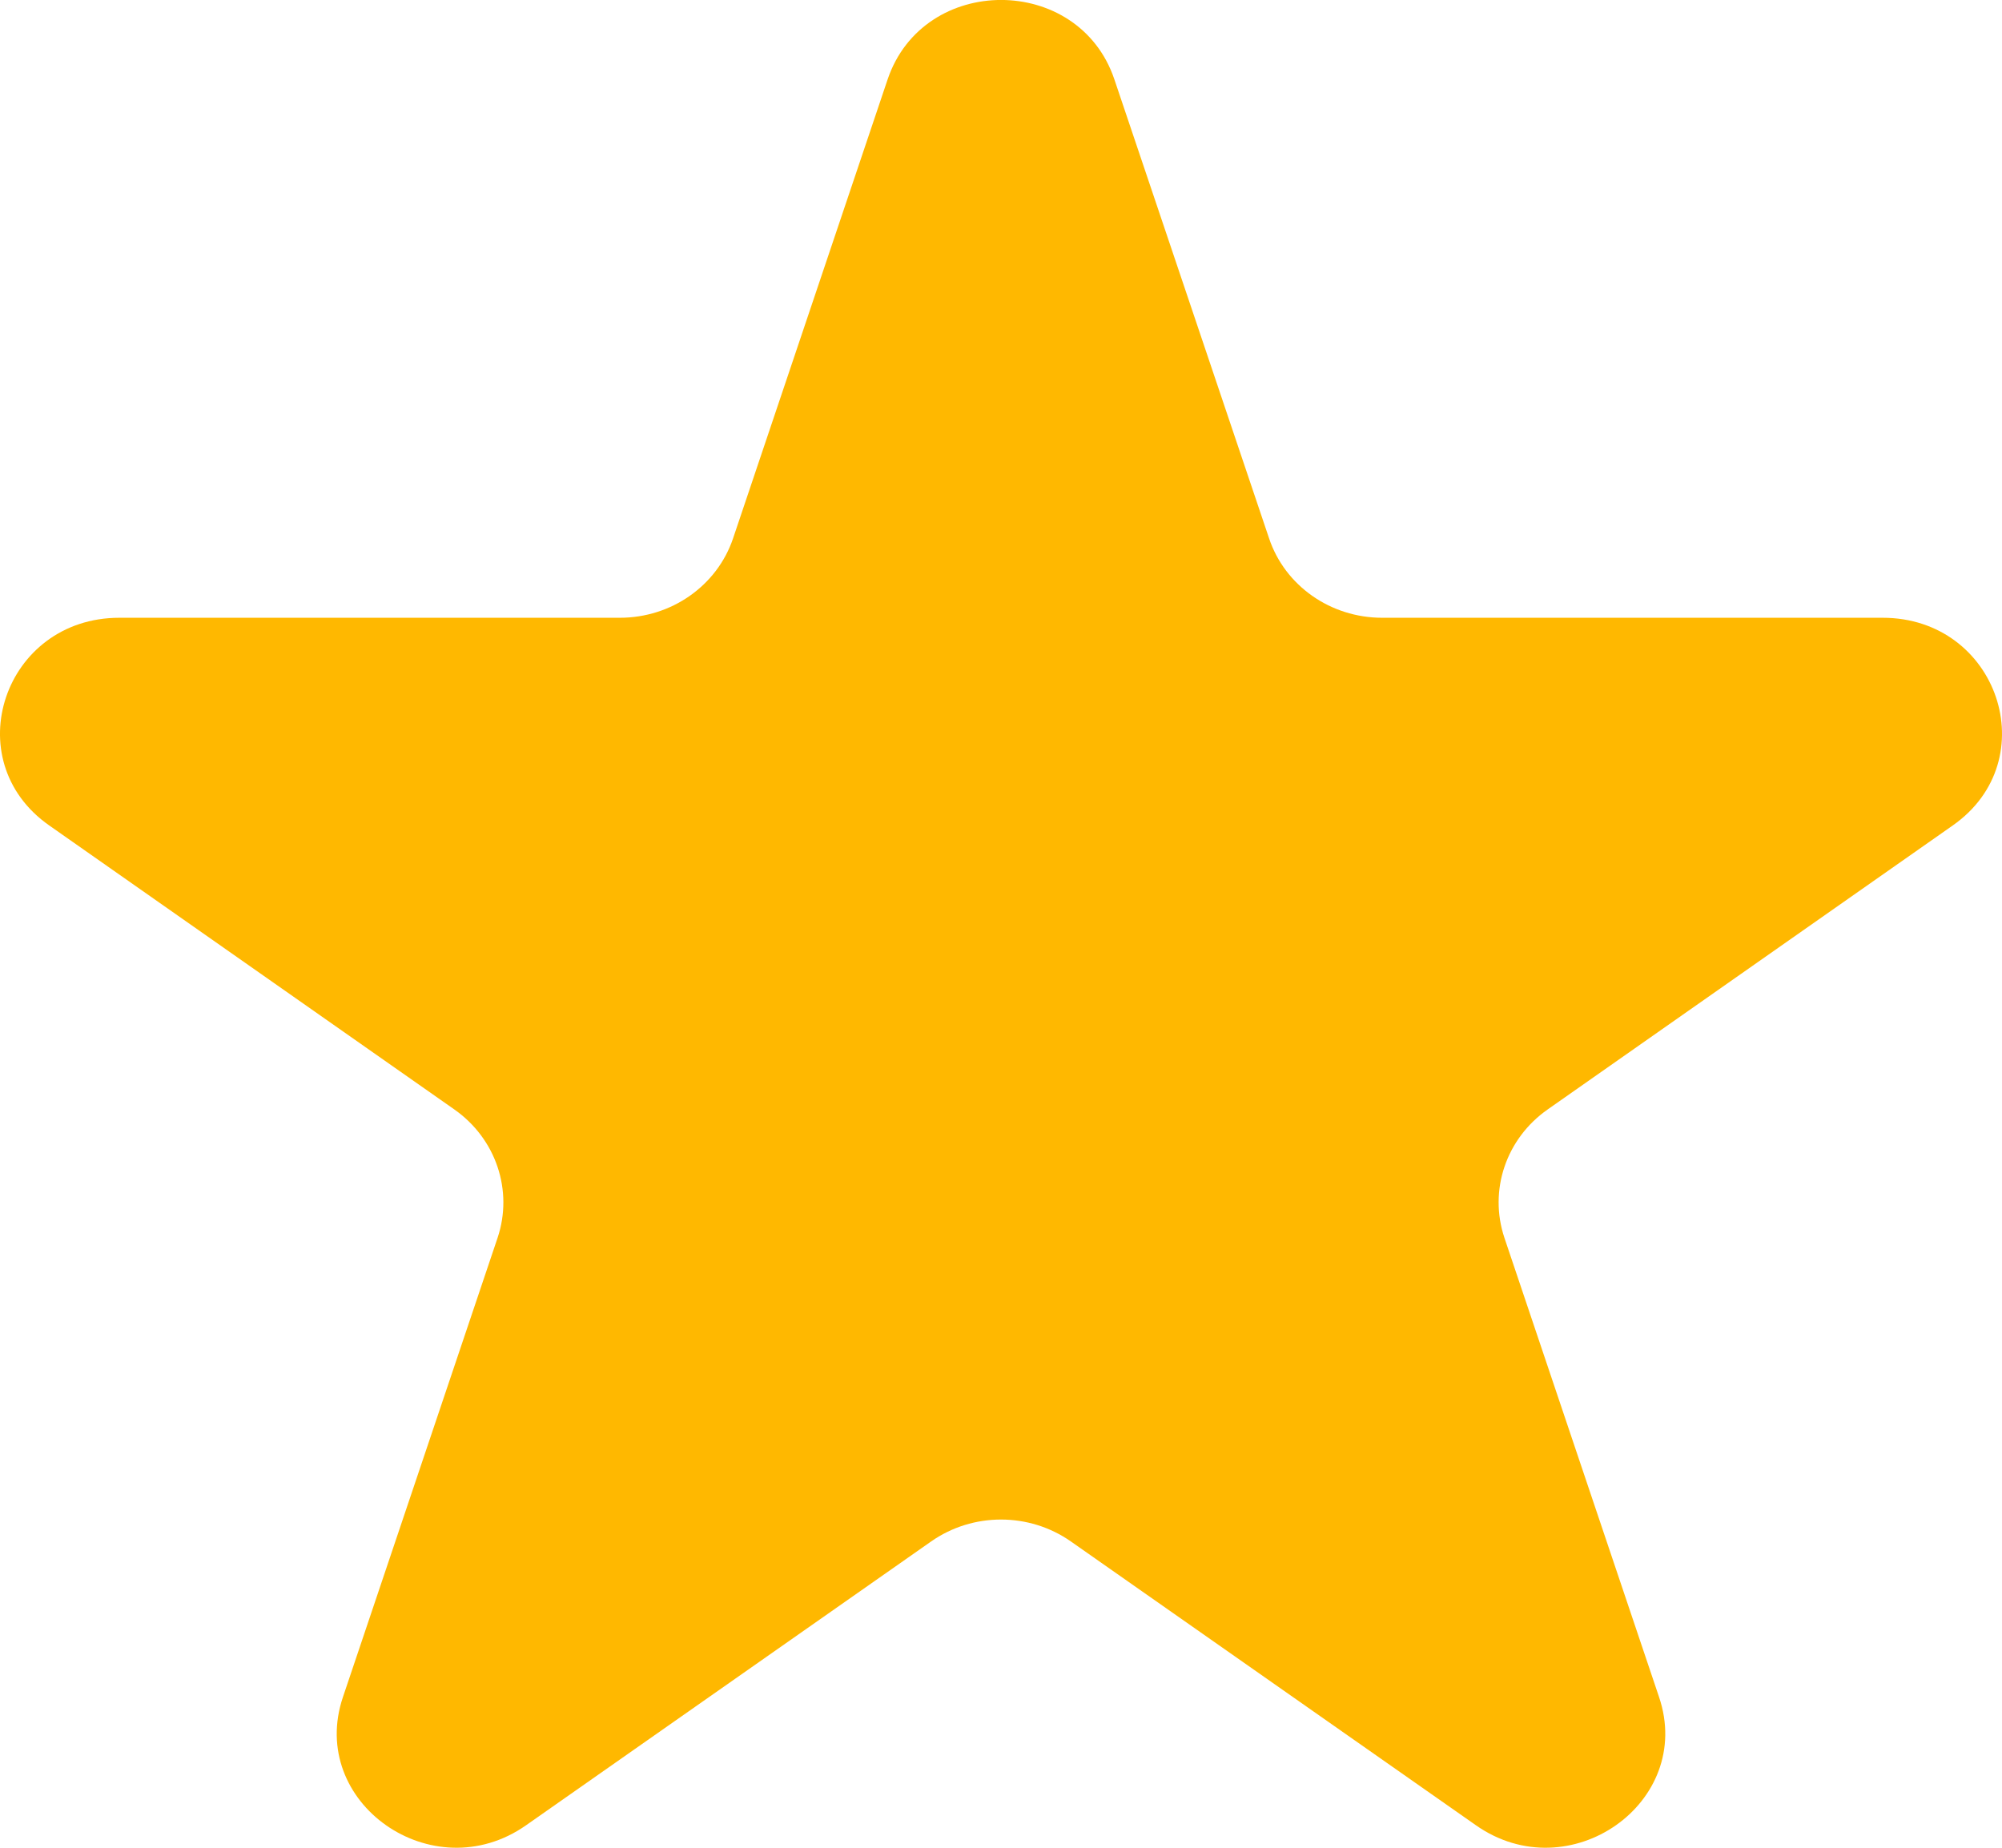 <svg width="13" height="12" viewBox="0 0 13 12" fill="none" xmlns="http://www.w3.org/2000/svg">
<path d="M7.236 0.515L8.241 3.497C8.344 3.804 8.64 4.012 8.975 4.012H12.225C12.974 4.012 13.286 4.937 12.68 5.361L10.05 7.205C9.779 7.395 9.666 7.731 9.769 8.039L10.773 11.021C11.005 11.707 10.19 12.279 9.584 11.854L6.954 10.011C6.683 9.821 6.317 9.821 6.046 10.011L3.416 11.854C2.81 12.279 1.995 11.707 2.227 11.021L3.231 8.039C3.334 7.732 3.221 7.395 2.95 7.205L0.32 5.361C-0.286 4.937 0.026 4.012 0.775 4.012H4.025C4.36 4.012 4.656 3.804 4.76 3.497L5.764 0.515C5.997 -0.172 7.004 -0.172 7.236 0.515Z" fill="#FFB800"/>
</svg>
